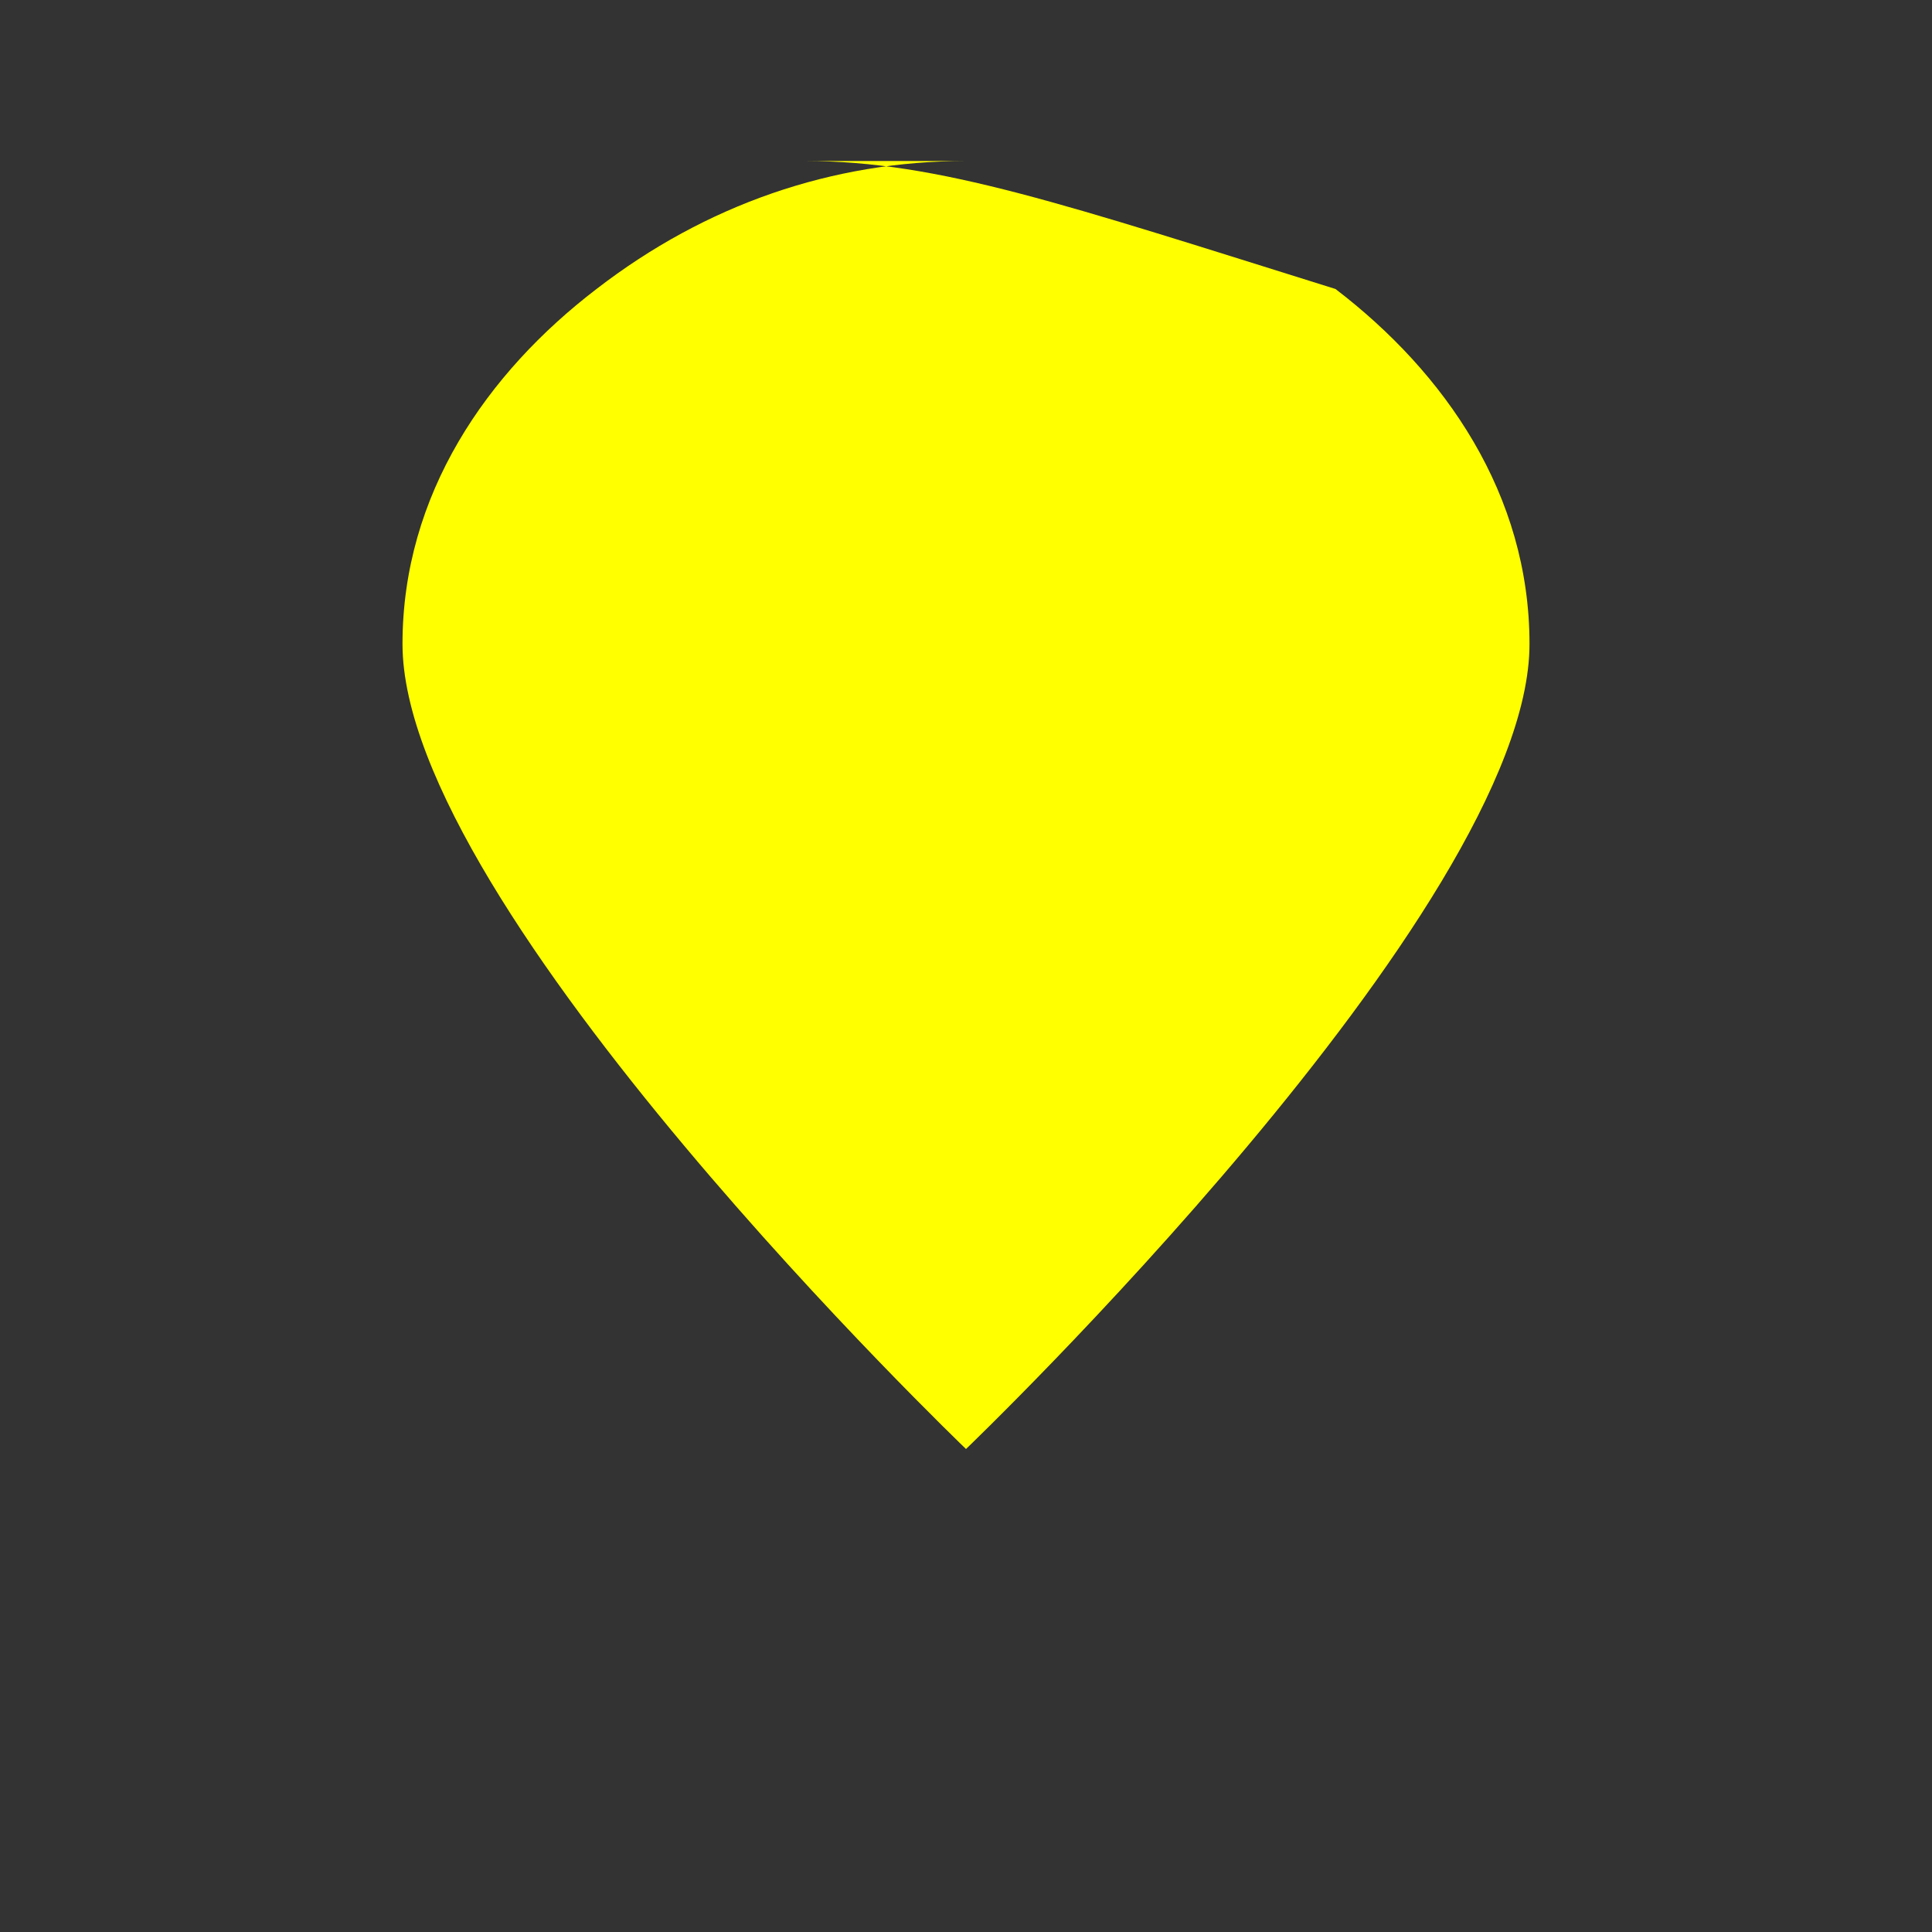<svg xmlns="http://www.w3.org/2000/svg" width="30" height="30" viewBox="0 0 24 24" fill="yellow">
  <rect x="0" y="0" width="24" height="24" fill="#333333" stroke="none"/>
  <path d="M12 2C10.34 2 8.77 2.54 7.41 3.59C6.05 4.63 5 6.14 5 8c0 3.29 7 10 7 10s7-6.71 7-10c0-1.86-1.05-3.37-2.41-4.41C13.23 2.54 11.66 2 10 2z"/>
</svg>
